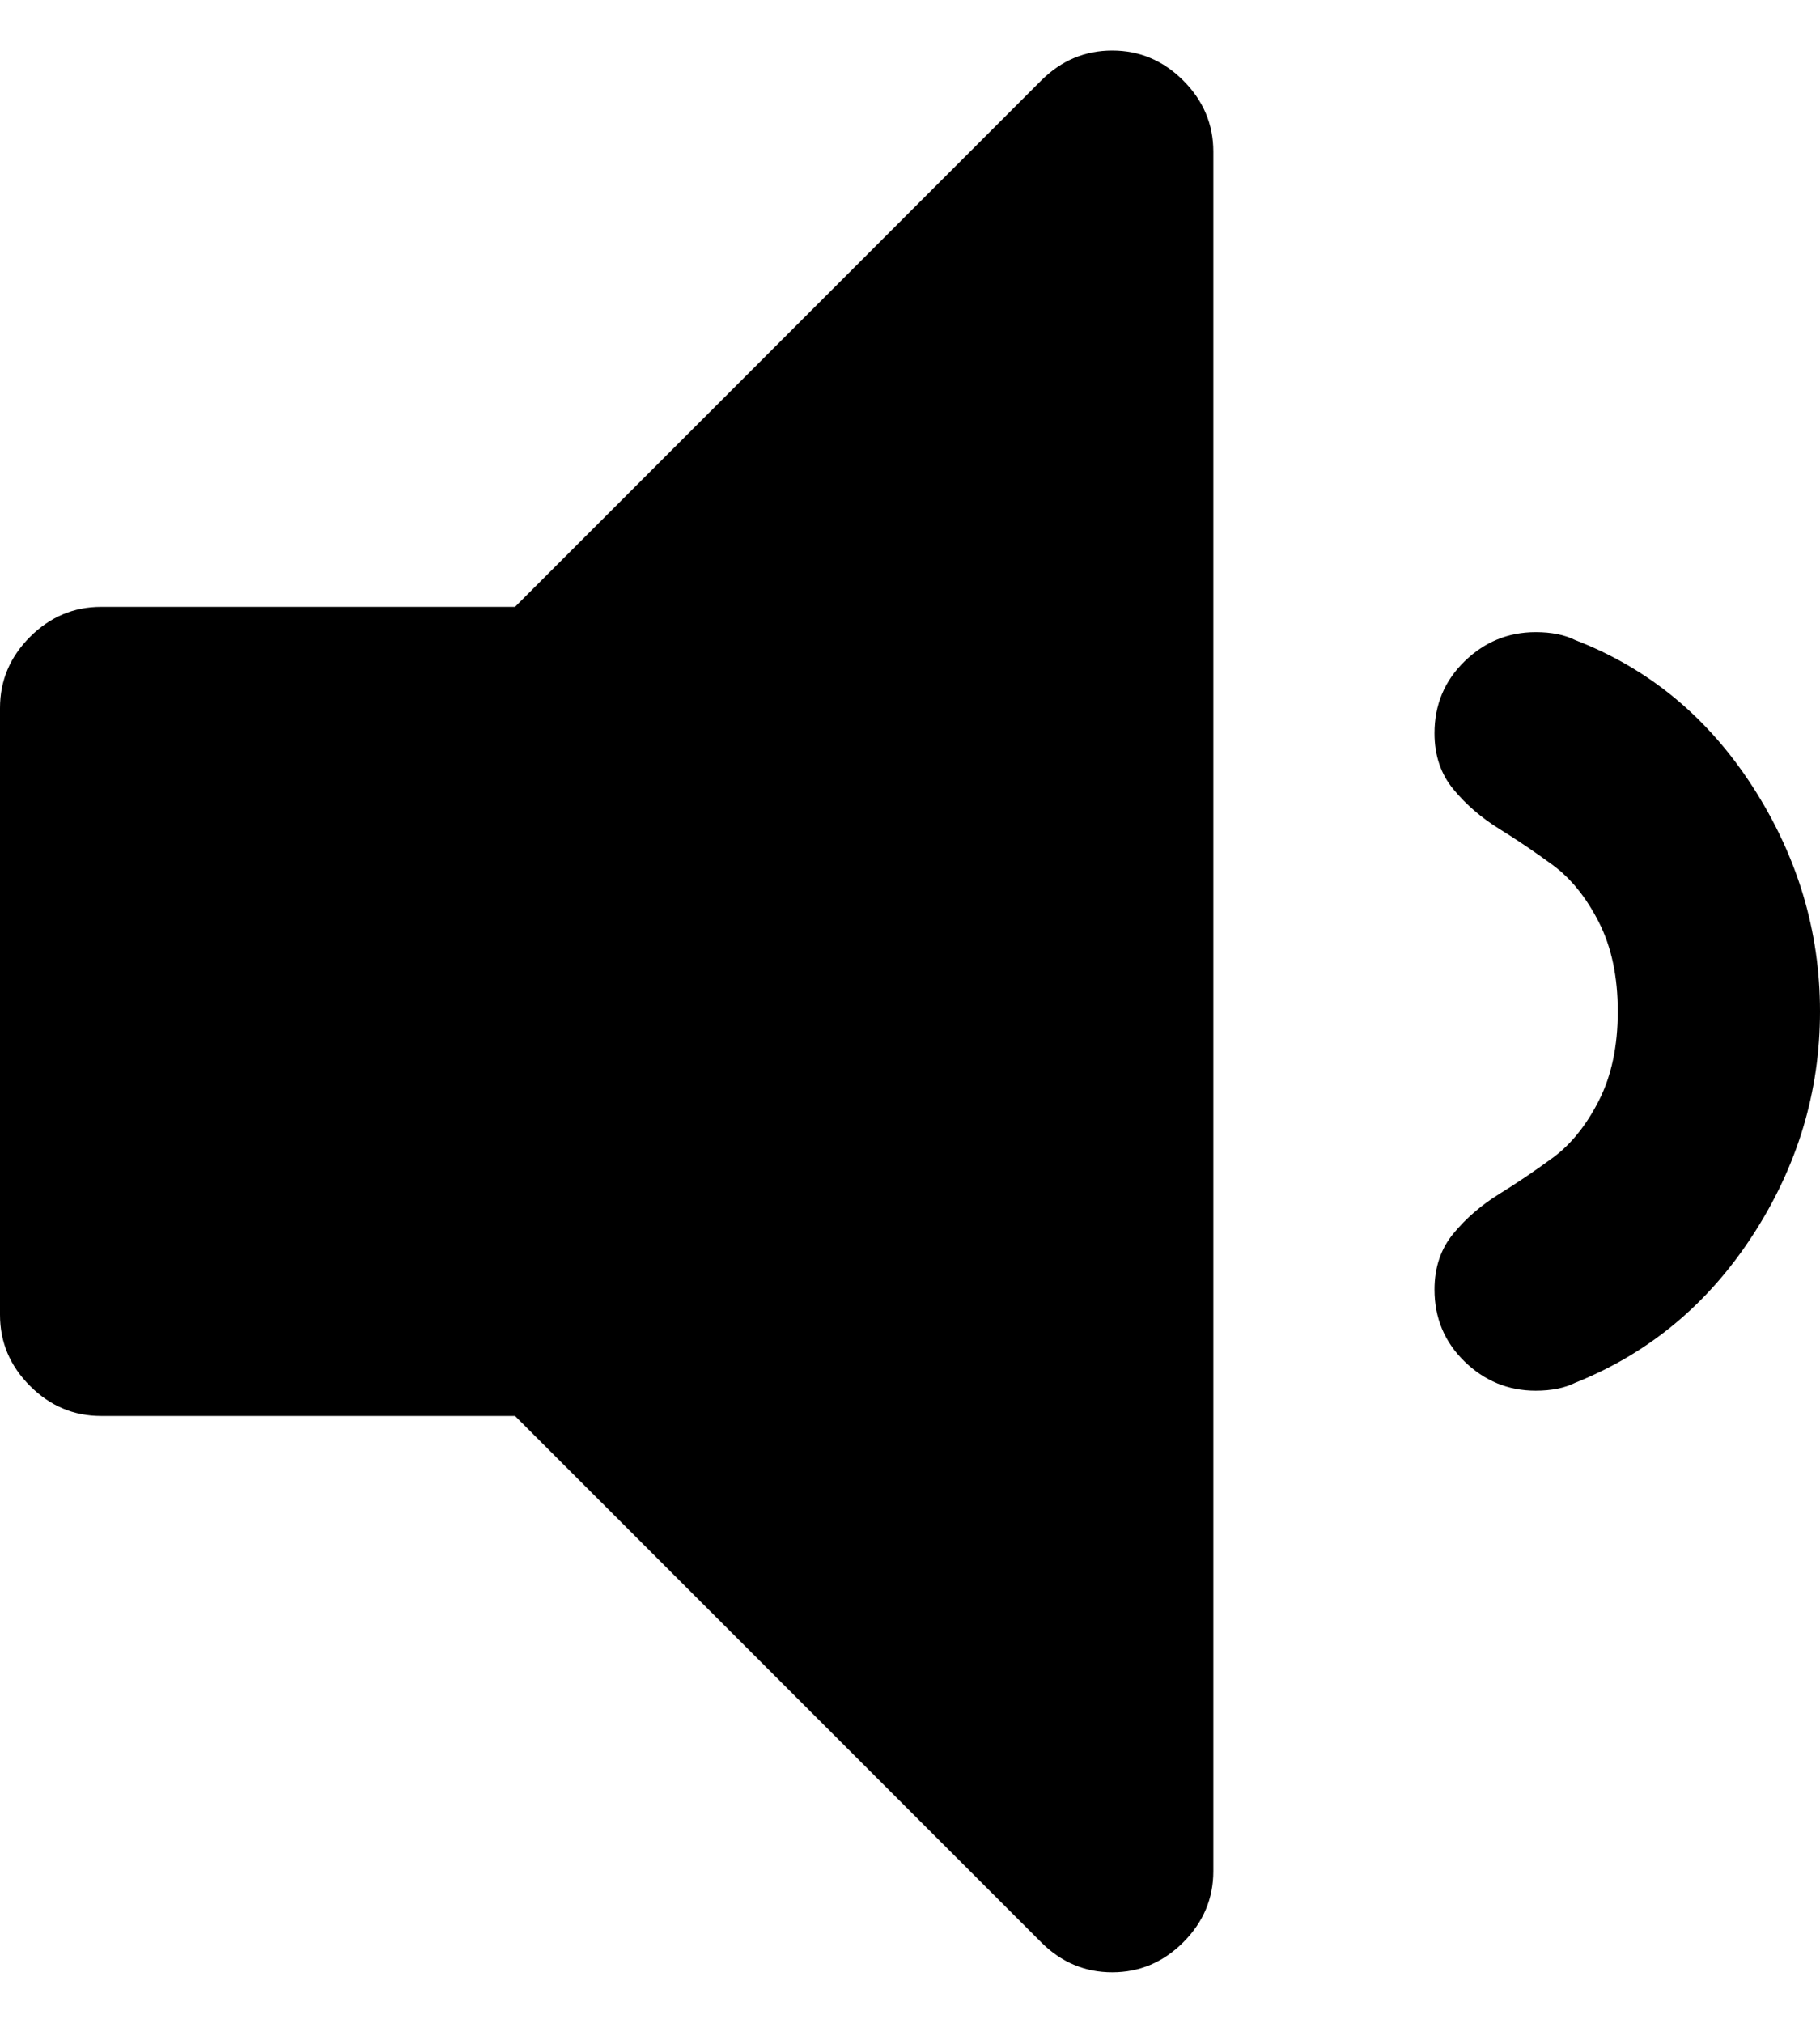 <svg xmlns="http://www.w3.org/2000/svg" width="0.9em" height="1em" viewBox="0 0 1152 1280"><path fill="currentColor" d="M768 96v1088q0 26-19 45t-45 19t-45-19L326 896H64q-26 0-45-19T0 832V448q0-26 19-45t45-19h262L659 51q19-19 45-19t45 19t19 45m384 544q0 76-42.5 141.5T997 875q-10 5-25 5q-26 0-45-18.5T908 816q0-21 12-35.5t29-25t34-23t29-36t12-56.5t-12-56.5t-29-36t-34-23t-29-25t-12-35.5q0-27 19-45.5t45-18.5q15 0 25 5q70 27 112.5 93t42.5 142"/></svg>
